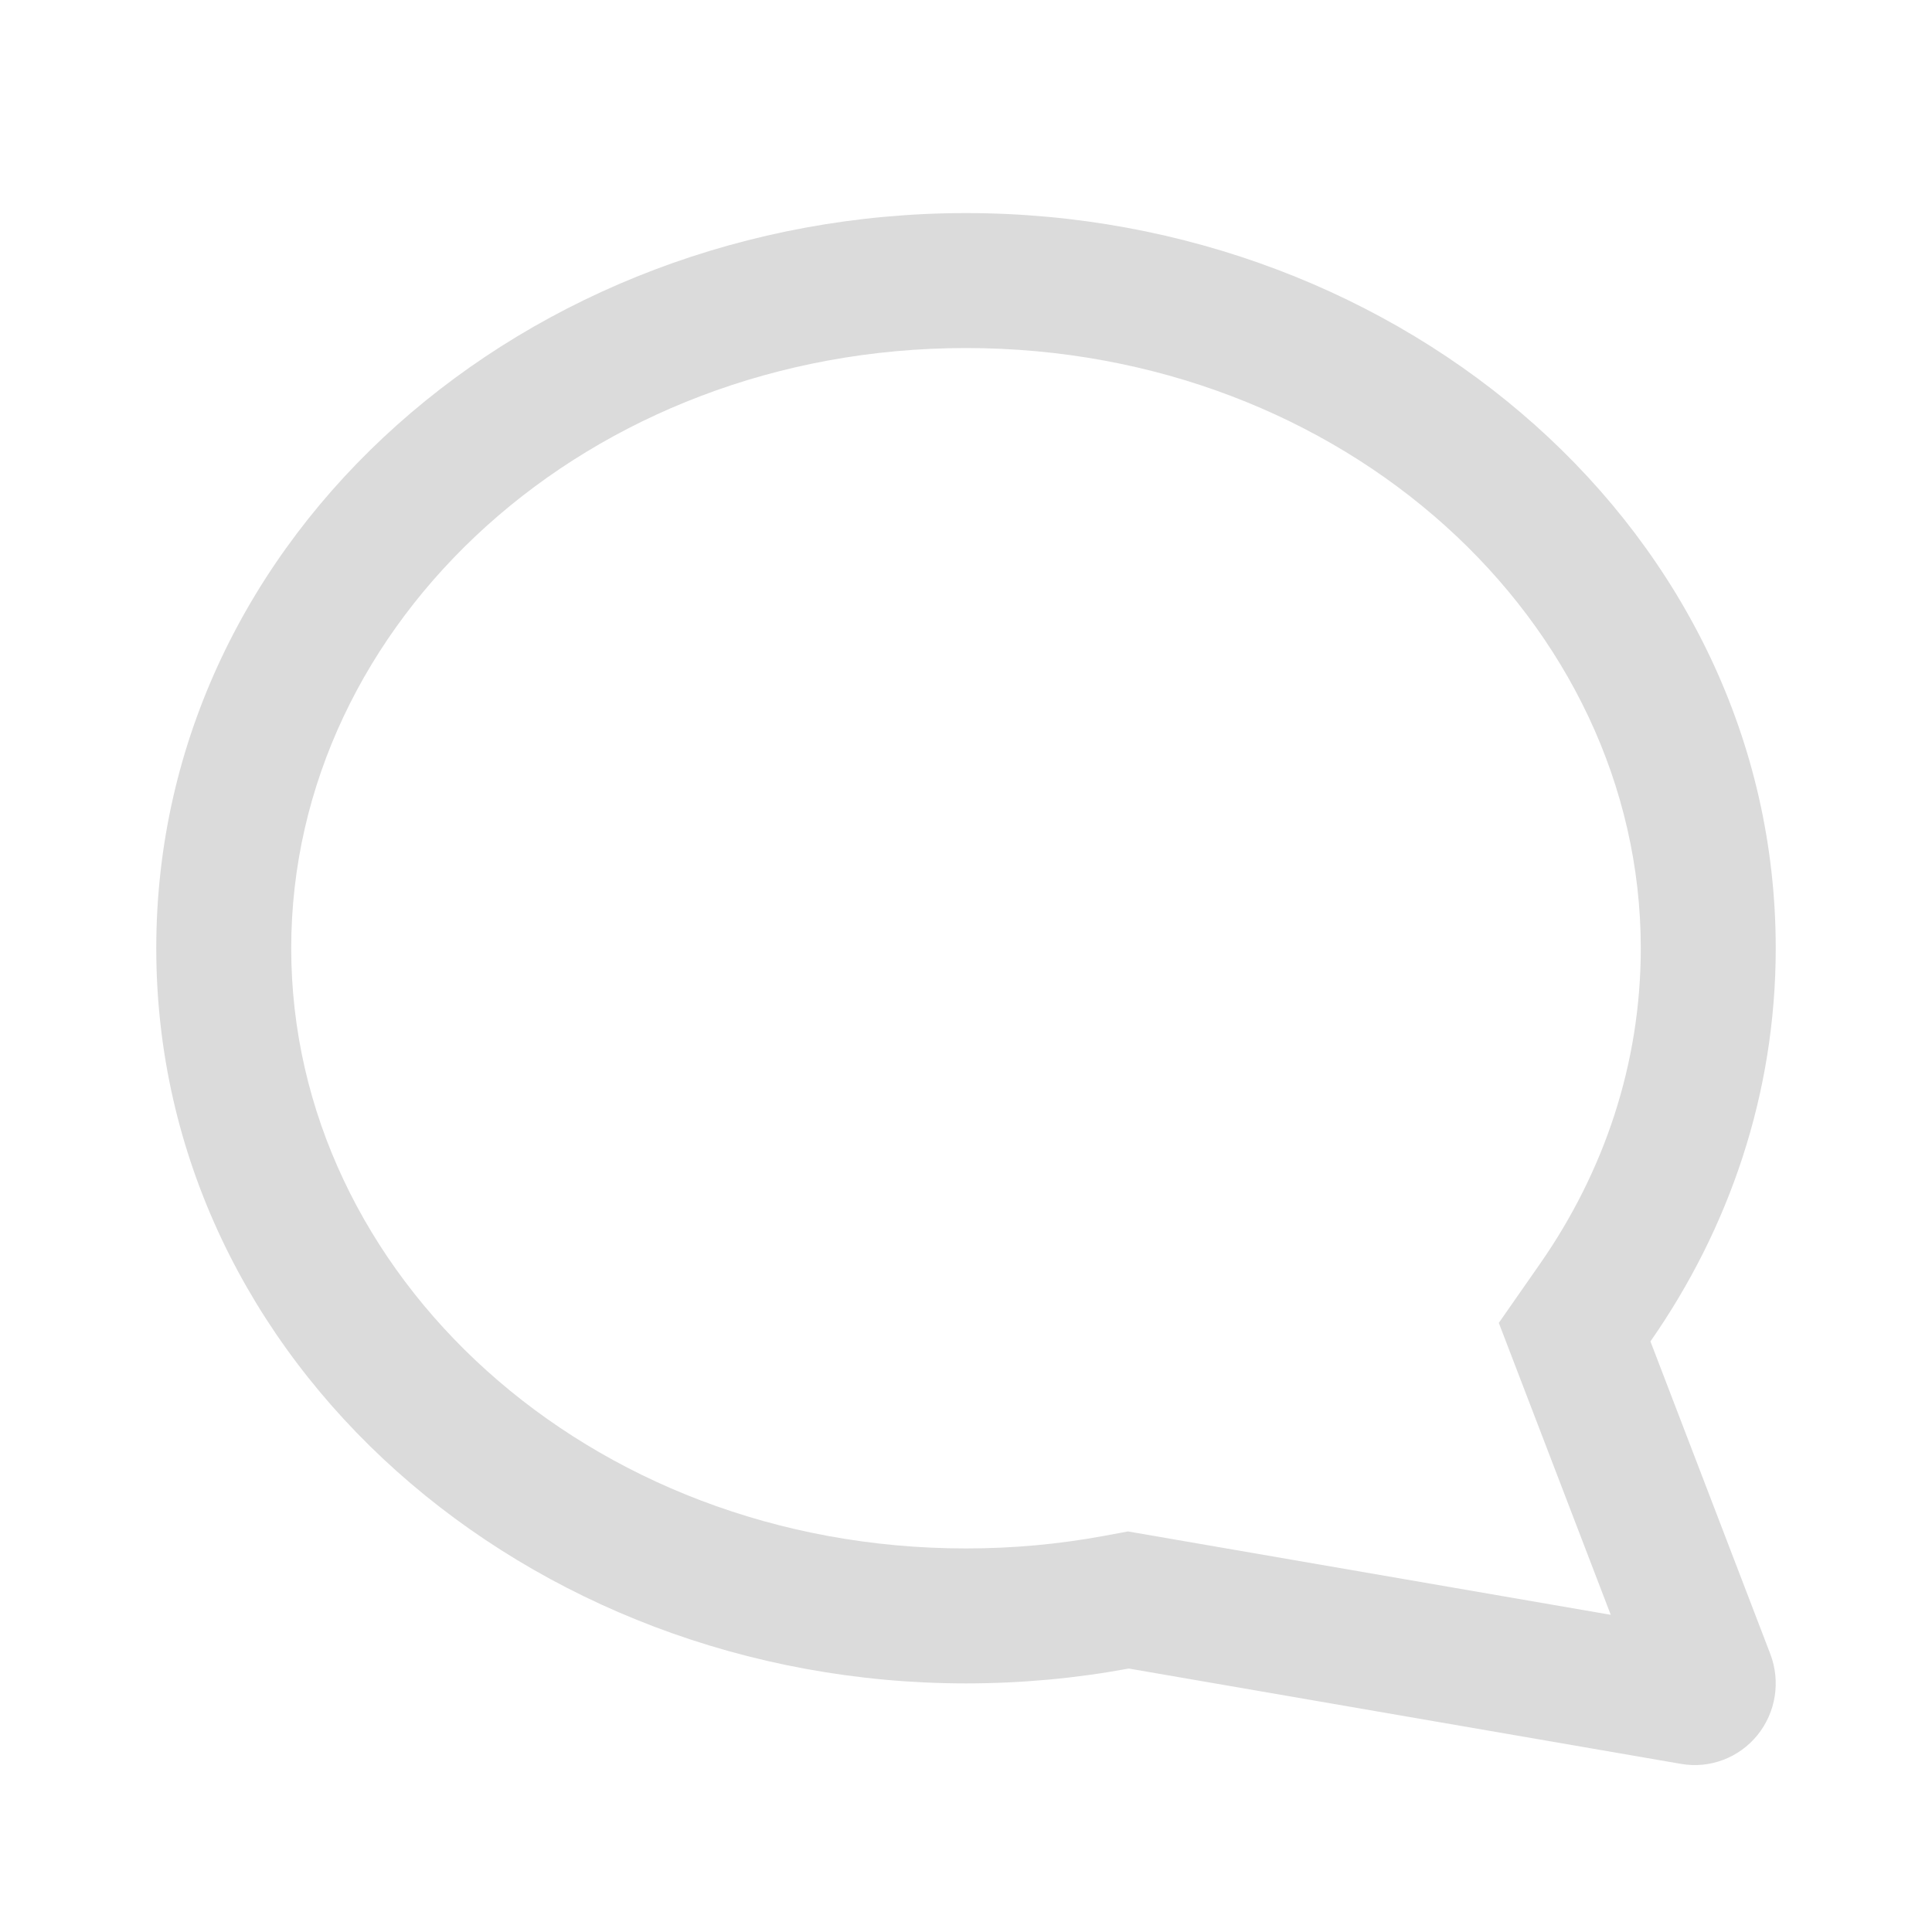 <svg width="136" height="136" viewBox="0 0 136 136" fill="none" xmlns="http://www.w3.org/2000/svg">
<path fill-rule="evenodd" clip-rule="evenodd" d="M105.506 93.123L108.389 88.99C112.909 82.513 115.5 74.899 115.5 66.75C115.5 43.777 94.62 24.5 68 24.5C41.381 24.5 20.5 43.777 20.5 66.75C20.5 89.723 41.381 109 68 109C71.339 109 74.592 108.694 77.729 108.113L79.401 107.803L113.386 113.672L105.506 93.123ZM118.338 124.167L79.459 117.454C75.753 118.14 71.92 118.5 68 118.5C37.169 118.5 11 95.948 11 66.75C11 37.551 37.169 15 68 15C98.831 15 125 37.551 125 66.75C125 76.97 121.737 86.462 116.18 94.426L124.616 116.425C125.356 118.355 125.011 120.538 123.712 122.141C122.413 123.743 120.361 124.517 118.338 124.167Z" fill="#DBDBDB"/>
</svg>
